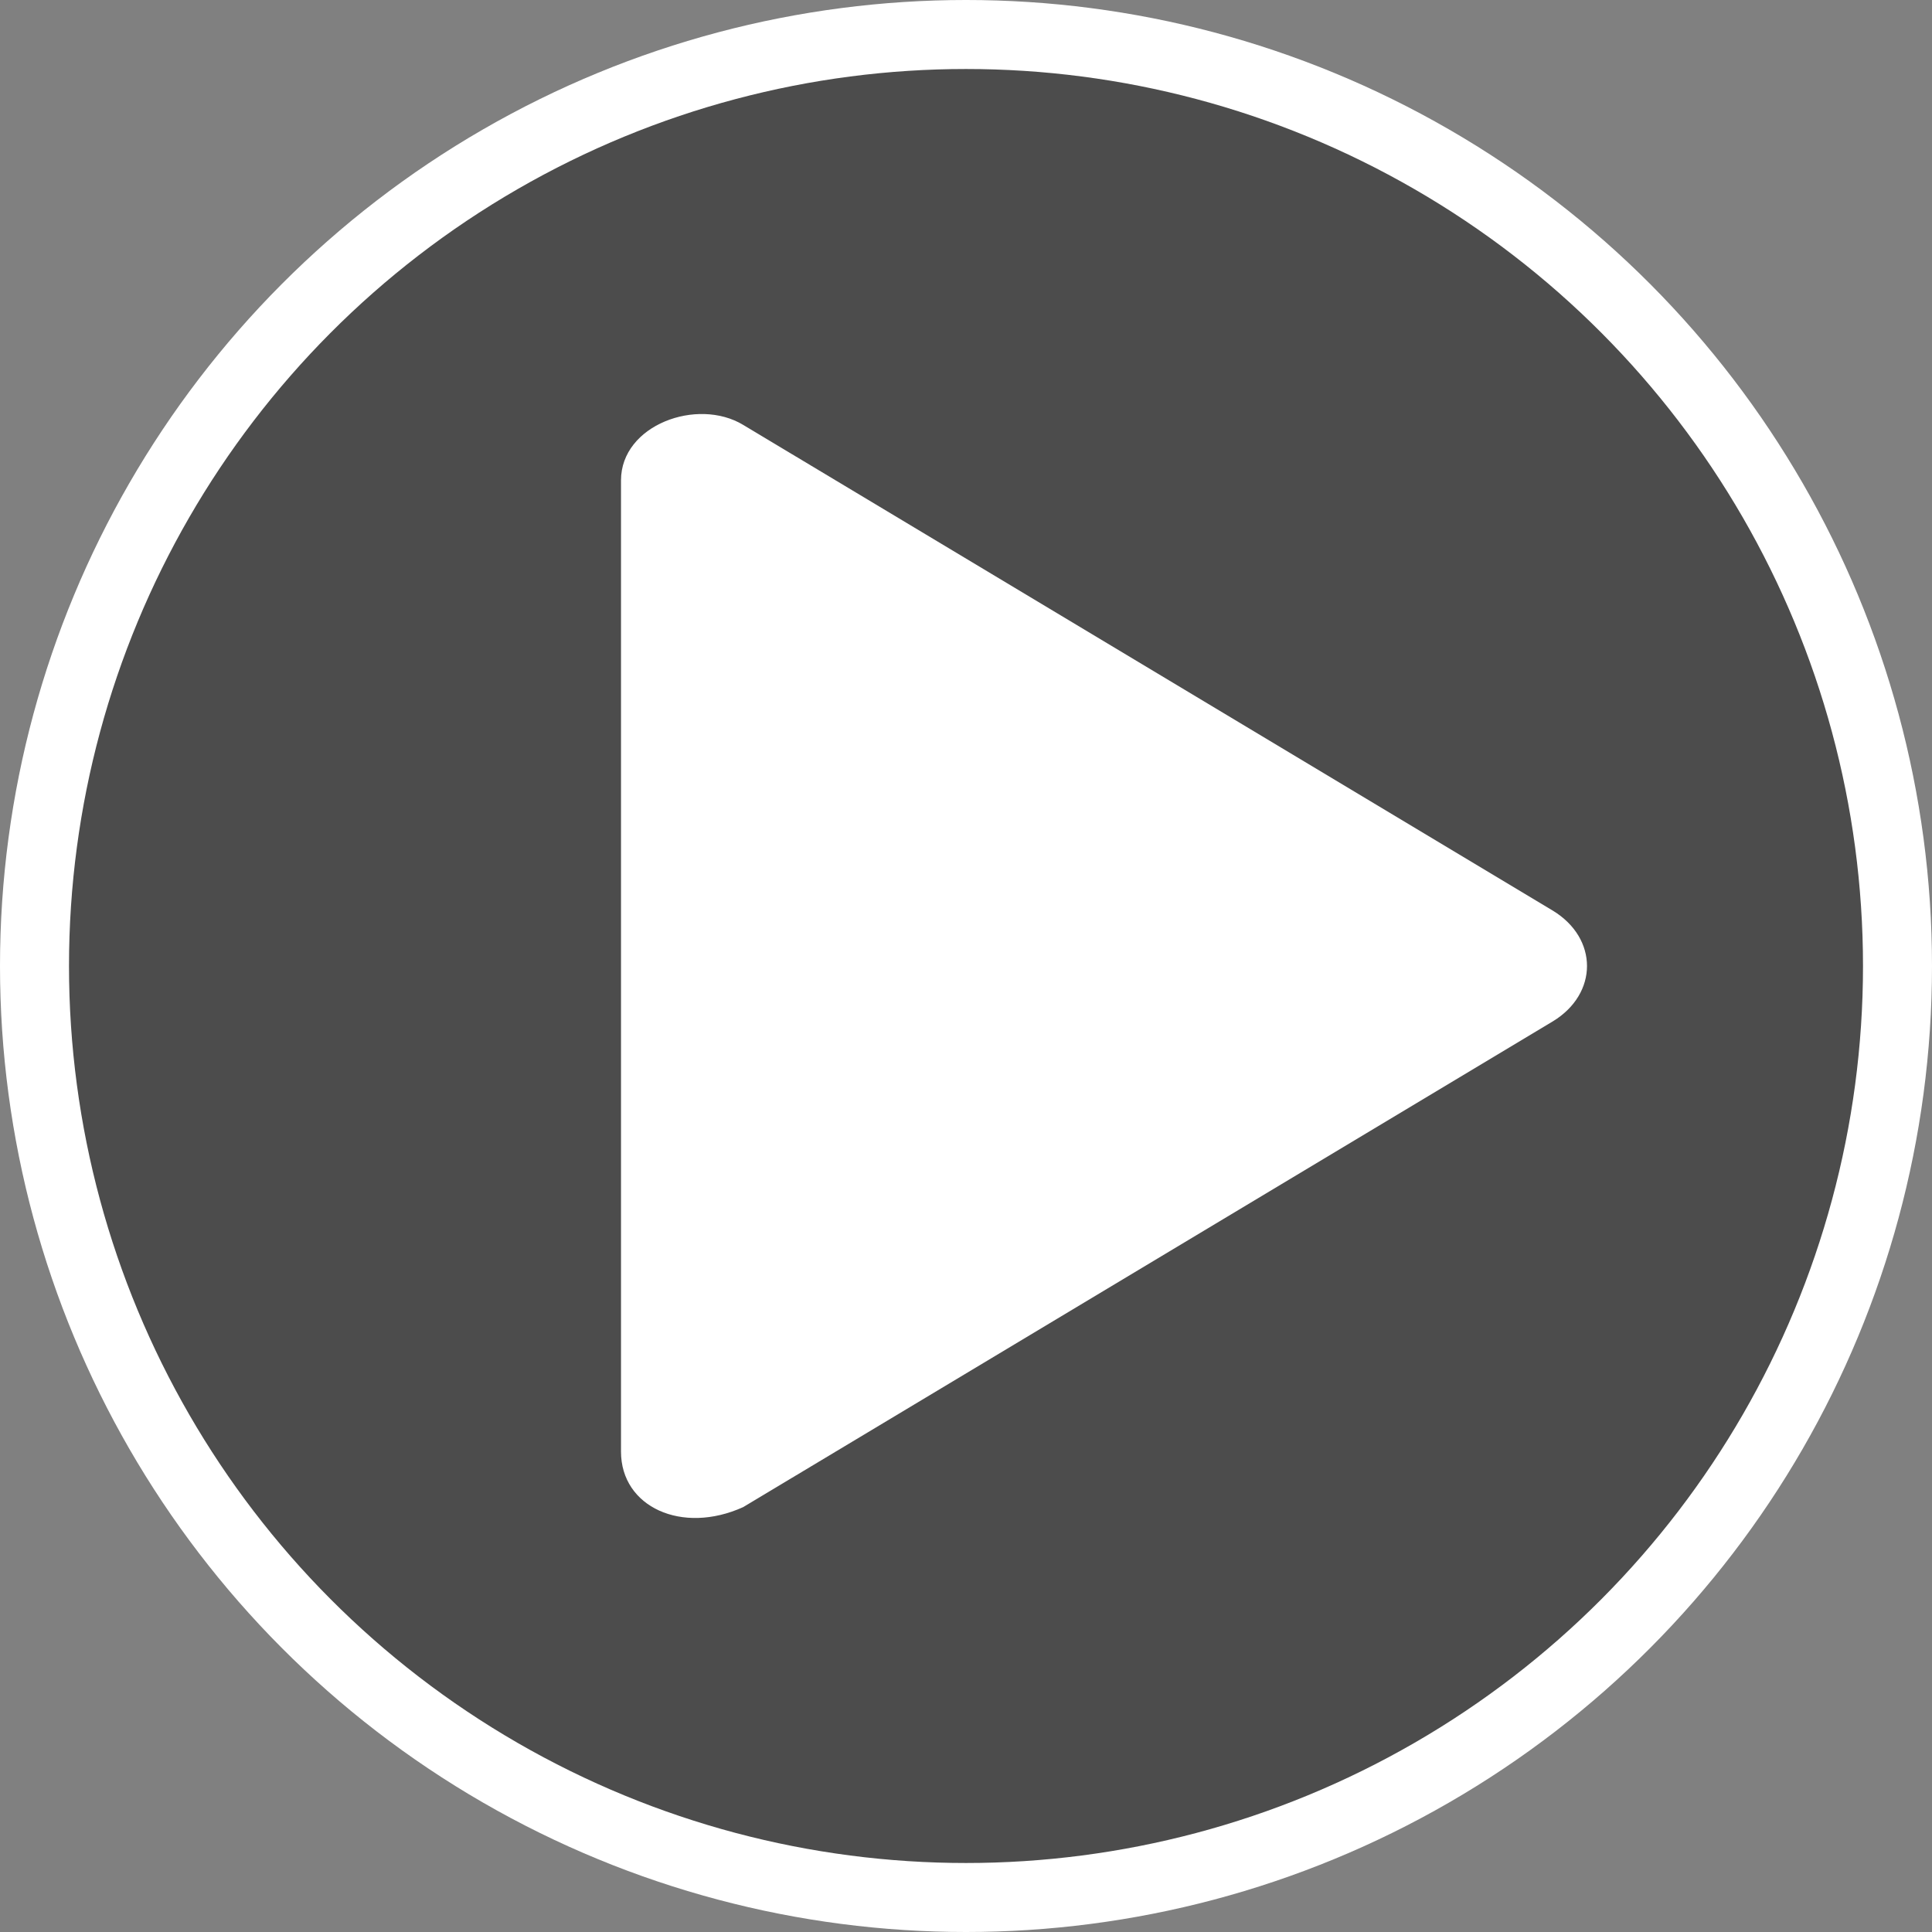 <svg xmlns="http://www.w3.org/2000/svg" width="28" height="28" viewBox="0 0 28 28" fill="none">
  <rect x="0" y="0" width="28" height="28" fill="#808080" stroke="none"/>
  <circle cx="14" cy="14" r="14" fill="white"/>
  <circle opacity="0.7" cx="14" cy="14" r="13" fill="black"/>
  <path d="M10.771 6.158C10.107 5.756 9 6.158 9 6.962V21.038C9 21.842 9.885 22.244 10.771 21.842L22.502 14.804C23.166 14.402 23.166 13.598 22.502 13.196L10.771 6.158Z" fill="white"/>
</svg>